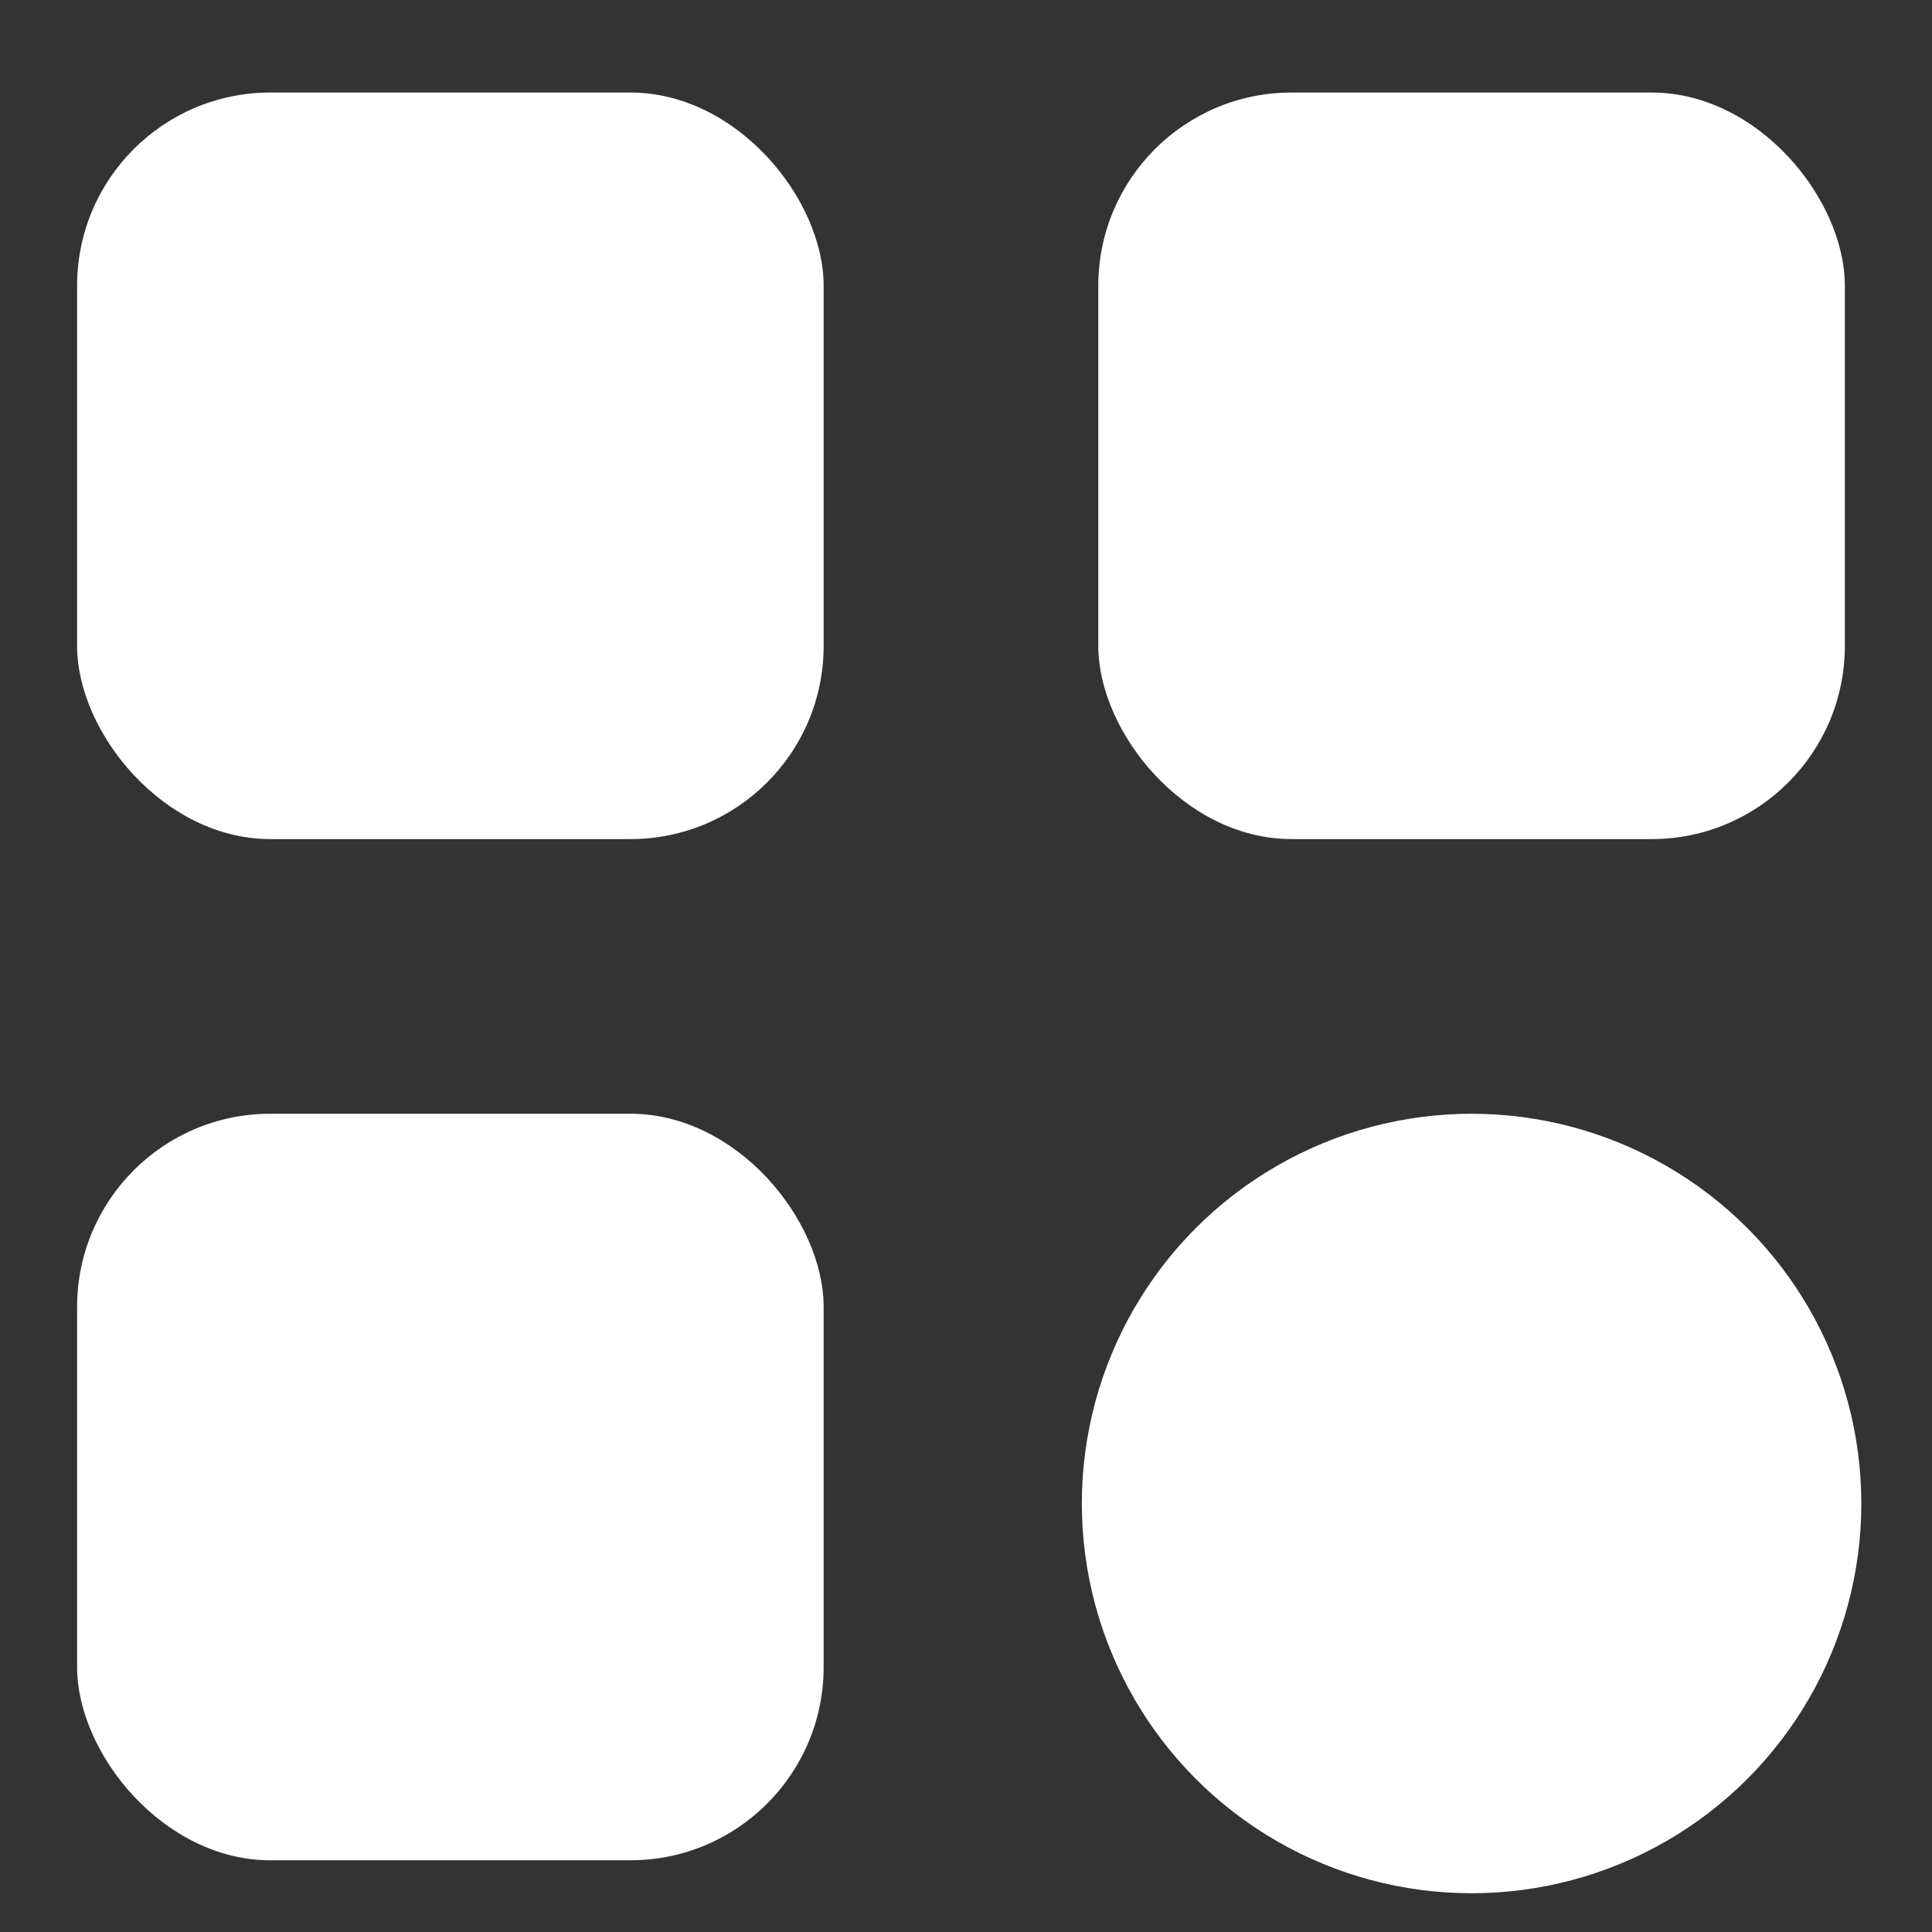 <?xml version="1.0" encoding="UTF-8" standalone="no"?>
<!-- Created with Inkscape (http://www.inkscape.org/) -->

<svg
   width="100mm"
   height="100mm"
   viewBox="0 0 100 100"
   version="1.1"
   id="svg128"
   xmlns="http://www.w3.org/2000/svg"
   xmlns:svg="http://www.w3.org/2000/svg">
  <rect x="0" y="0" width="100" height="100" fill="#333333" stroke="none"/>
  <defs
     id="defs125" />
  <g
     id="layer1">
    <circle
       style="fill:#ffffff;fill-rule:evenodd;stroke-width:0.199"
       id="path176"
       cx="76.169"
       cy="77.821"
       r="20.173" />
    <rect
       style="fill:#ffffff;stroke-width:0.22"
       id="rect302"
       width="38.641"
       height="38.641"
       x="3.991"
       y="57.647"
       ry="10"
       rx="10" />
    <rect
       style="fill:#ffffff;stroke-width:0.22"
       id="rect302-4"
       width="38.641"
       height="38.641"
       x="3.991"
       y="4.79"
       ry="10"
       rx="10" />
    <rect
       style="fill:#ffffff;stroke-width:0.22"
       id="rect302-8"
       width="38.641"
       height="38.641"
       x="56.848"
       y="4.79"
       ry="10"
       rx="10" />
    <rect
       style="fill:none;stroke-width:0.265"
       id="rect1587"
       width="174.283"
       height="143.104"
       x="17.188"
       y="70.353"
       rx="10"
       ry="10" />
    <rect
       style="fill:none;stroke-width:0.265"
       id="rect1737"
       width="160.692"
       height="155.895"
       x="17.188"
       y="70.353"
       rx="10"
       ry="9.187" />
    <rect
       style="fill:none;stroke-width:0.265"
       id="rect1742"
       width="129.519"
       height="133.916"
       x="36.369"
       y="79.54"
       rx="10"
       ry="9.187" />
    <rect
       style="fill:none;stroke-width:0.265"
       id="rect1747"
       width="5.59"
       height="27.182"
       x="150.299"
       y="186.275"
       rx="10"
       ry="9.187" />
    <rect
       style="fill:none;stroke-width:0.188"
       id="rect1749"
       width="91.773"
       height="93.188"
       x="3.991"
       y="4.79"
       rx="10"
       ry="9.187" />
  </g>
</svg>
